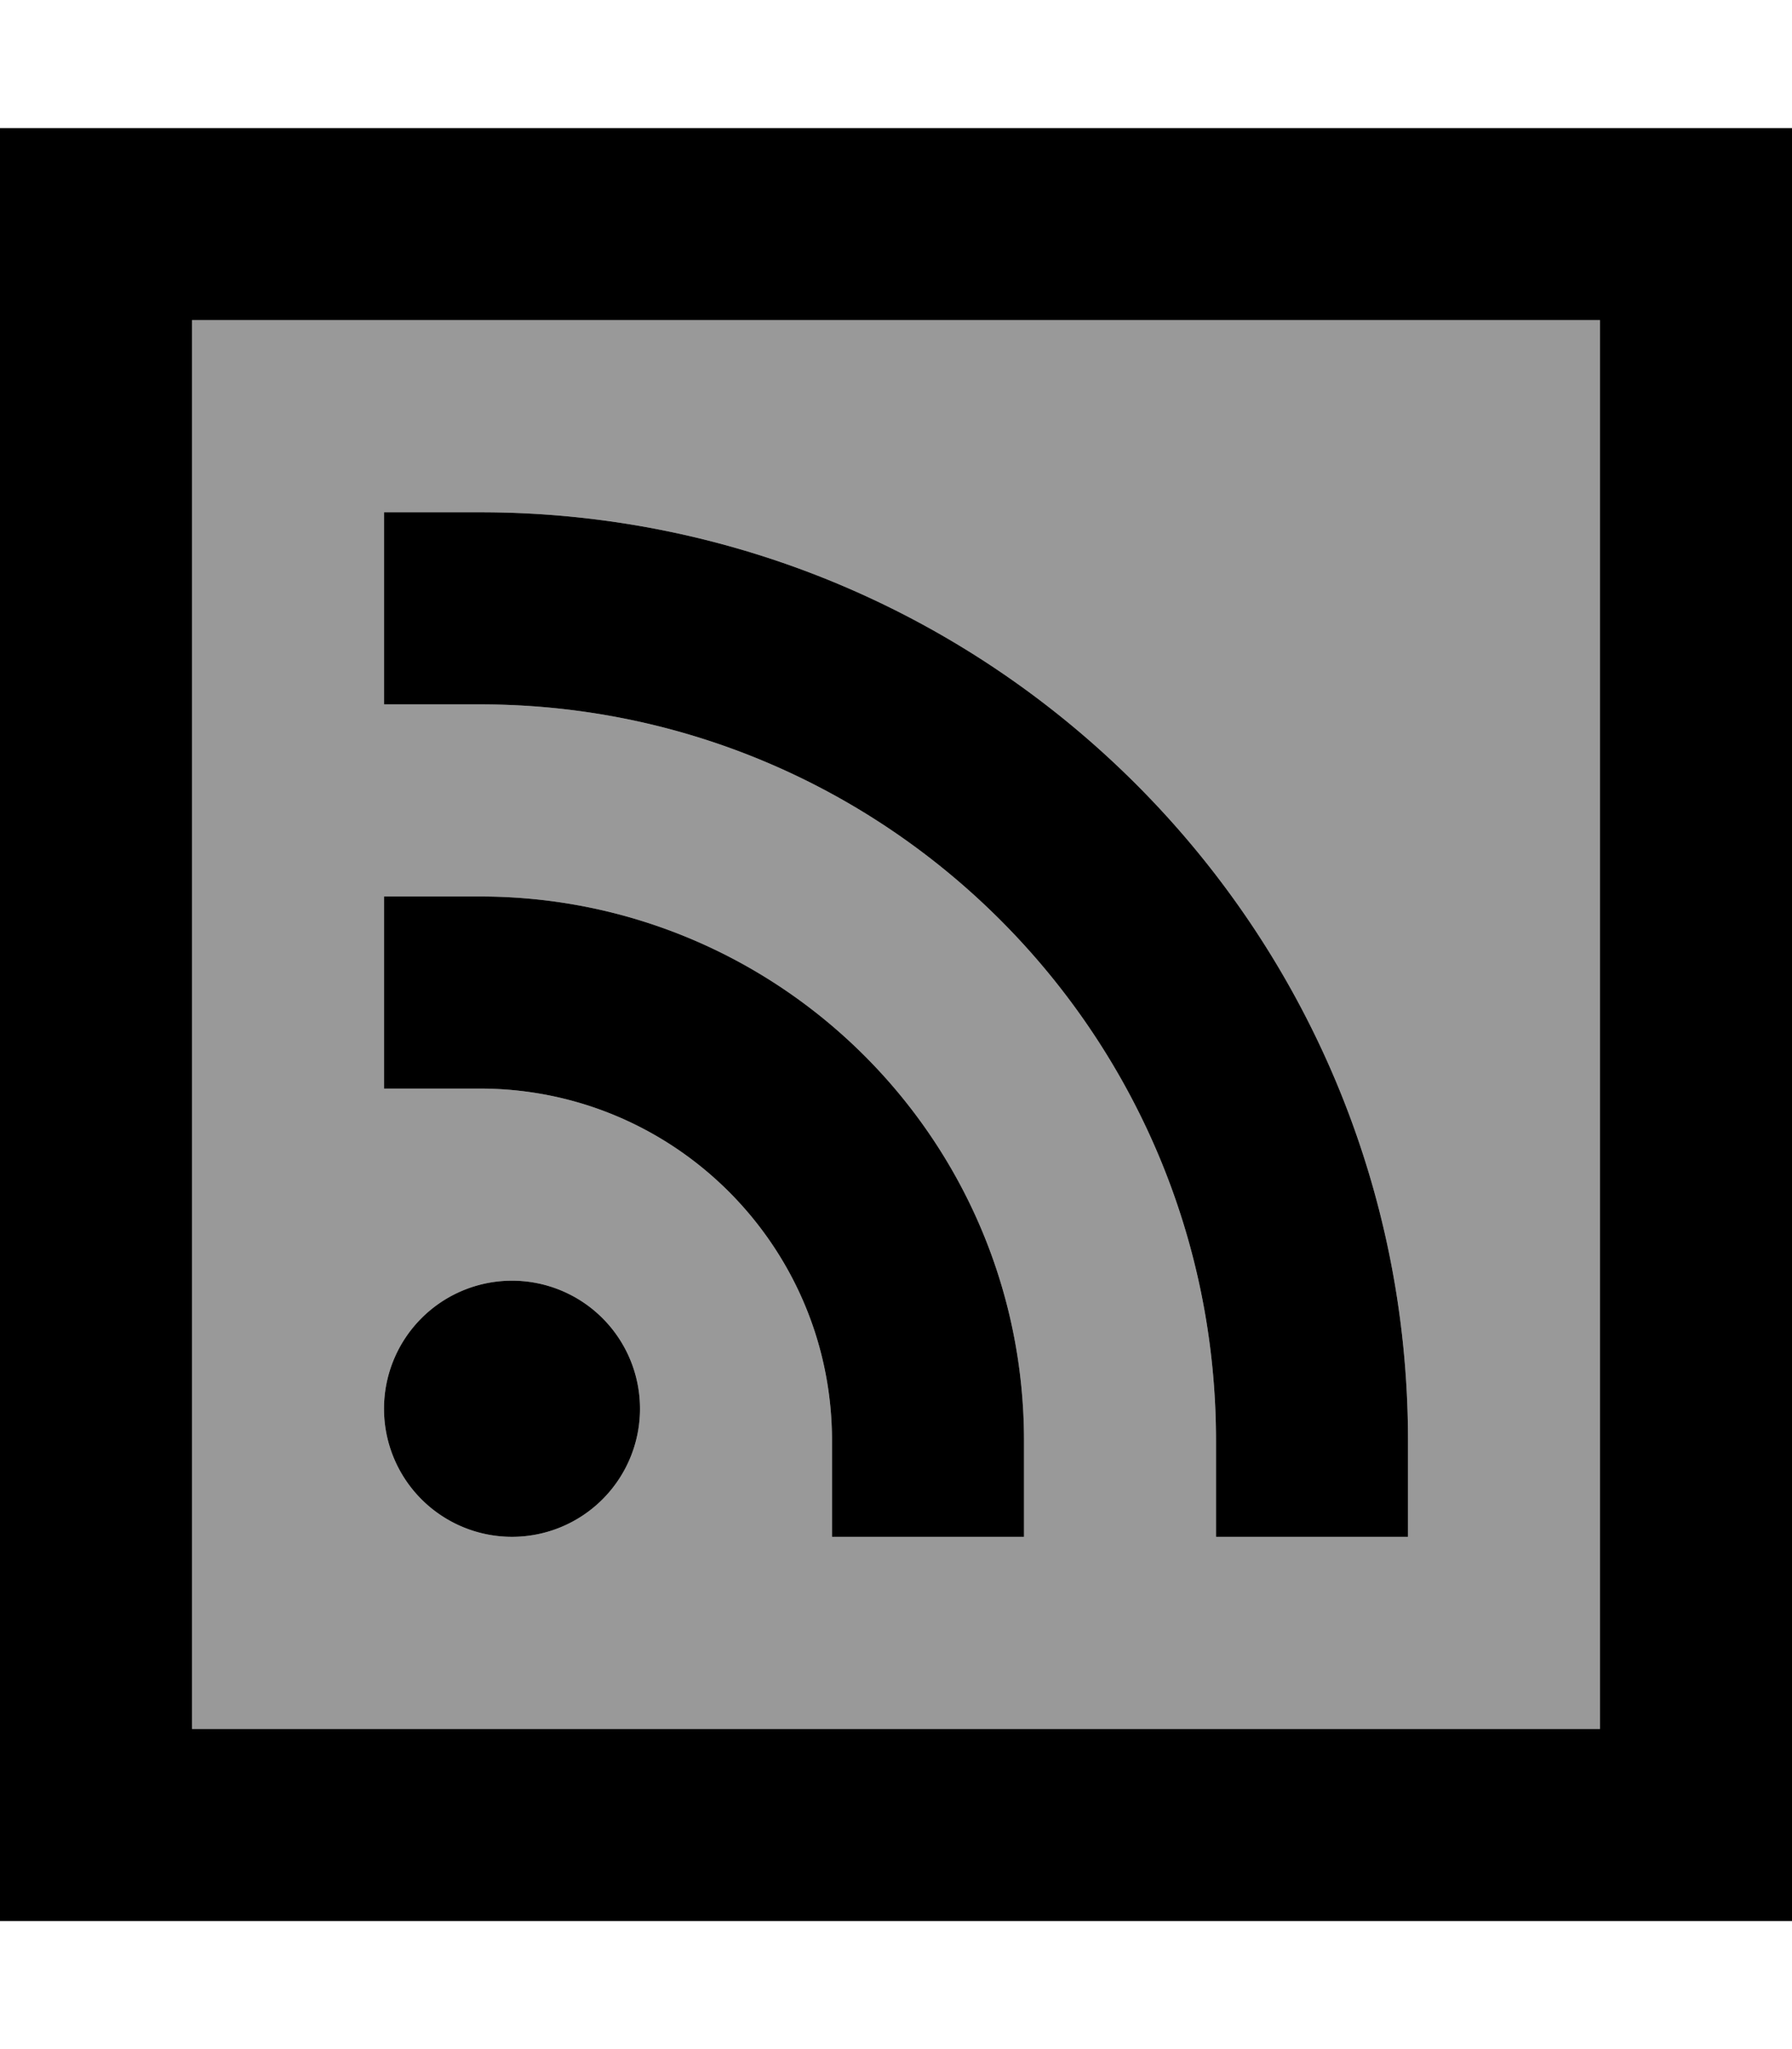 <svg xmlns="http://www.w3.org/2000/svg" viewBox="0 0 448 512"><!--! Font Awesome Pro 7.1.0 by @fontawesome - https://fontawesome.com License - https://fontawesome.com/license (Commercial License) Copyright 2025 Fonticons, Inc. --><path opacity=".4" fill="currentColor" d="M48 80l352 0 0 352-352 0 0-352zm48 48l0 48 24 0c101.6 0 184 82.4 184 184l0 24 48 0 0-24c0-128.1-103.9-232-232-232l-24 0zm0 96l0 48 24 0c48.6 0 88 39.4 88 88l0 24 48 0 0-24c0-75.1-60.9-136-136-136l-24 0zm0 128a32 32 0 1 0 64 0 32 32 0 1 0 -64 0z"/><path fill="currentColor" d="M48 80l0 352 352 0 0-352-352 0zM0 32l448 0 0 448-448 0 0-448zm120 96c128.1 0 232 103.9 232 232l0 24-48 0 0-24c0-101.6-82.4-184-184-184l-24 0 0-48 24 0zm8 192a32 32 0 1 1 0 64 32 32 0 1 1 0-64zM96 224l24 0c75.1 0 136 60.9 136 136l0 24-48 0 0-24c0-48.6-39.4-88-88-88l-24 0 0-48z"/></svg>
